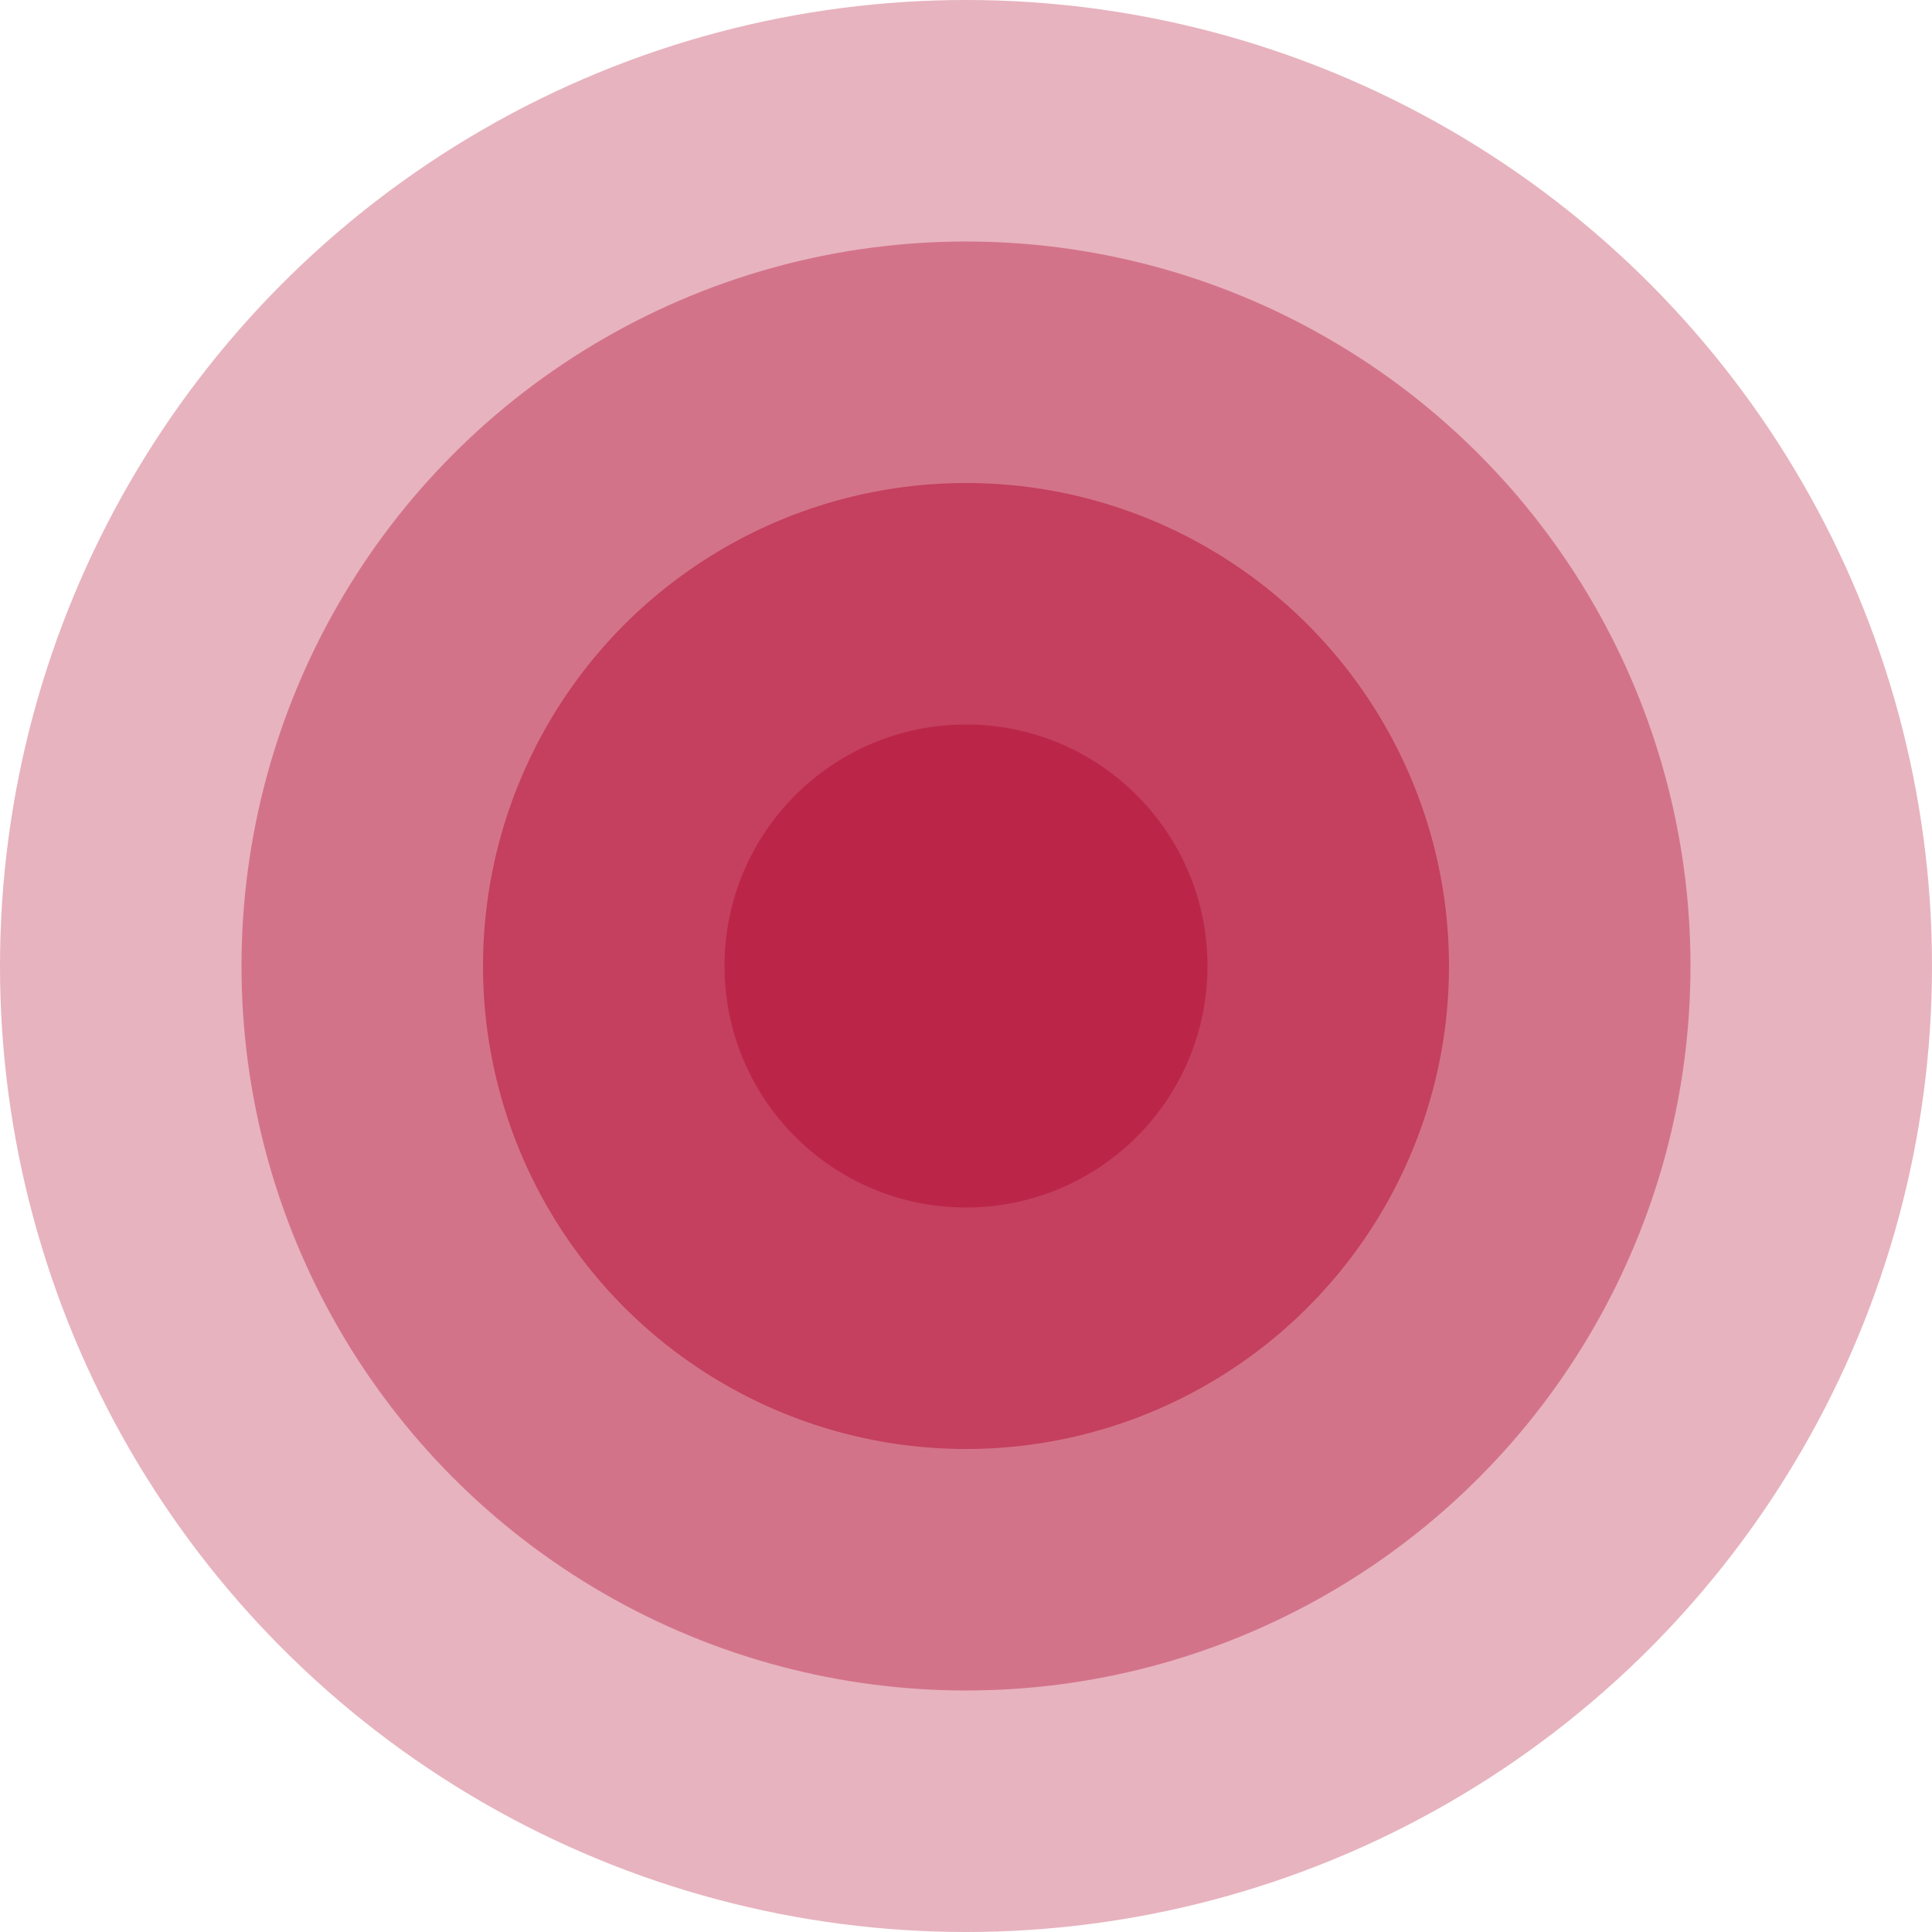 <svg width="440" height="440" viewBox="0 0 440 440" fill="none" xmlns="http://www.w3.org/2000/svg">
<circle opacity="0.35" cx="220" cy="220" r="220" fill="#BB2648"/>
<circle opacity="0.45" cx="220" cy="220" r="165" fill="#BB2648"/>
<circle opacity="0.65" cx="220" cy="220" r="110" fill="#BB2648"/>
<circle cx="220" cy="220" r="55" fill="#BB2648"/>
</svg>
